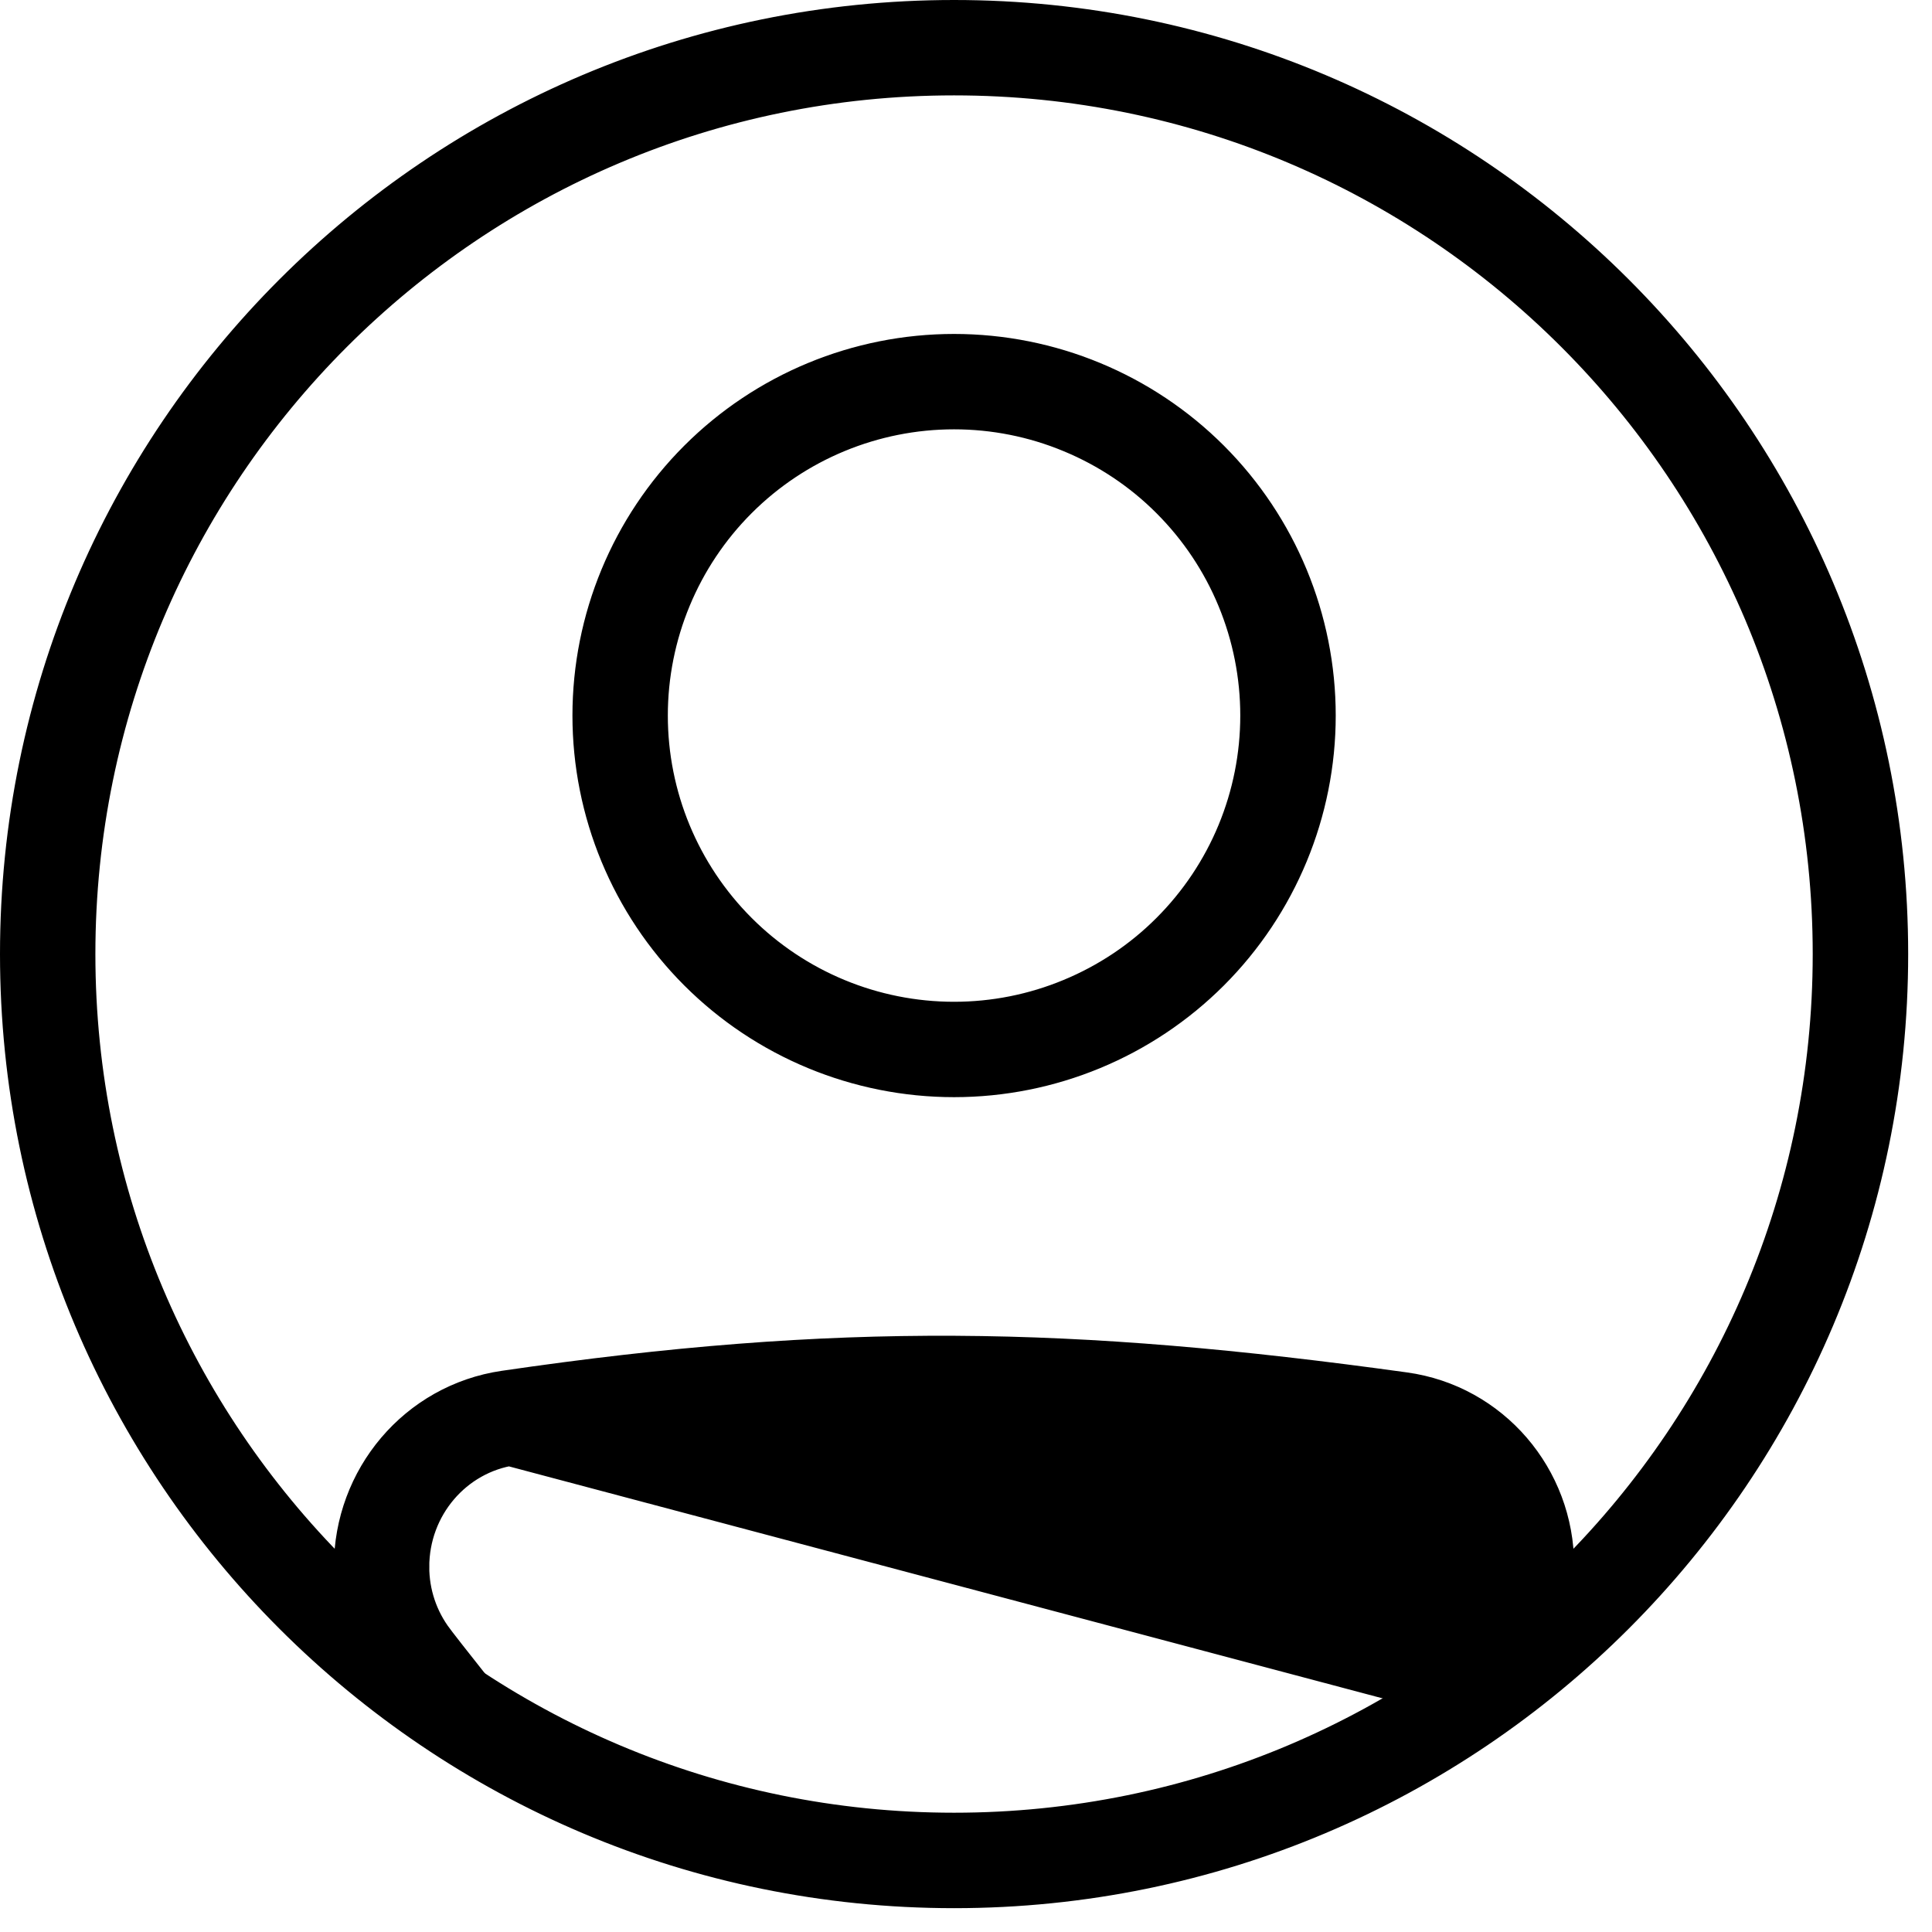<svg width="27" height="27" viewBox="0 0 27 27" fill="none" xmlns="http://www.w3.org/2000/svg">
<path d="M20.386 23.5C20.507 23.357 20.626 23.213 20.744 23.069C21.017 22.735 21.166 22.313 21.166 21.88C21.166 21.88 21.166 21.879 21.166 21.879L20.386 23.5ZM20.386 23.5H20.82C20.88 23.427 20.941 23.354 21.002 23.28C21.324 22.884 21.5 22.39 21.499 21.88V21.879C21.499 20.773 20.692 19.826 19.594 19.675L19.594 19.675C14.957 19.033 11.736 18.972 7.085 19.652L7.085 19.652C5.973 19.814 5.166 20.778 5.166 21.897C5.166 22.393 5.328 22.882 5.631 23.275L5.236 23.58L5.631 23.275C5.69 23.351 5.748 23.427 5.806 23.501H6.23C6.117 23.358 6.006 23.216 5.895 23.072L5.894 23.07C5.637 22.733 5.498 22.32 5.499 21.895L5.999 21.897H5.499C5.499 20.937 6.191 20.119 7.133 19.981L20.386 23.5Z" fill="black" stroke="black"/>
<path d="M13.333 25.833C20.237 25.833 25.833 20.237 25.833 13.333C25.833 6.43 20.237 0.833 13.333 0.833C6.43 0.833 0.833 6.43 0.833 13.333C0.833 20.237 6.43 25.833 13.333 25.833ZM26.167 13.333C26.167 20.421 20.421 26.167 13.333 26.167C6.245 26.167 0.5 20.421 0.5 13.333C0.5 6.245 6.245 0.5 13.333 0.5C20.421 0.5 26.167 6.245 26.167 13.333Z" fill="black" stroke="black"/>
<path d="M13.333 14.5C13.924 14.5 14.509 14.384 15.055 14.157C15.601 13.931 16.098 13.6 16.515 13.182C16.933 12.764 17.265 12.268 17.491 11.722C17.717 11.176 17.833 10.591 17.833 10C17.833 9.409 17.717 8.824 17.491 8.278C17.265 7.732 16.933 7.236 16.515 6.818C16.098 6.4 15.601 6.069 15.055 5.843C14.509 5.616 13.924 5.5 13.333 5.5C12.14 5.5 10.995 5.974 10.151 6.818C9.307 7.662 8.833 8.807 8.833 10C8.833 11.194 9.307 12.338 10.151 13.182C10.995 14.026 12.14 14.5 13.333 14.5ZM16.751 13.418C15.845 14.324 14.615 14.833 13.333 14.833C12.052 14.833 10.822 14.324 9.916 13.418C9.009 12.511 8.5 11.282 8.5 10C8.5 8.718 9.009 7.489 9.916 6.582C10.822 5.676 12.052 5.167 13.333 5.167C14.615 5.167 15.845 5.676 16.751 6.582C17.657 7.489 18.167 8.718 18.167 10C18.167 11.282 17.657 12.511 16.751 13.418Z" fill="black" stroke="black"/>
</svg>
